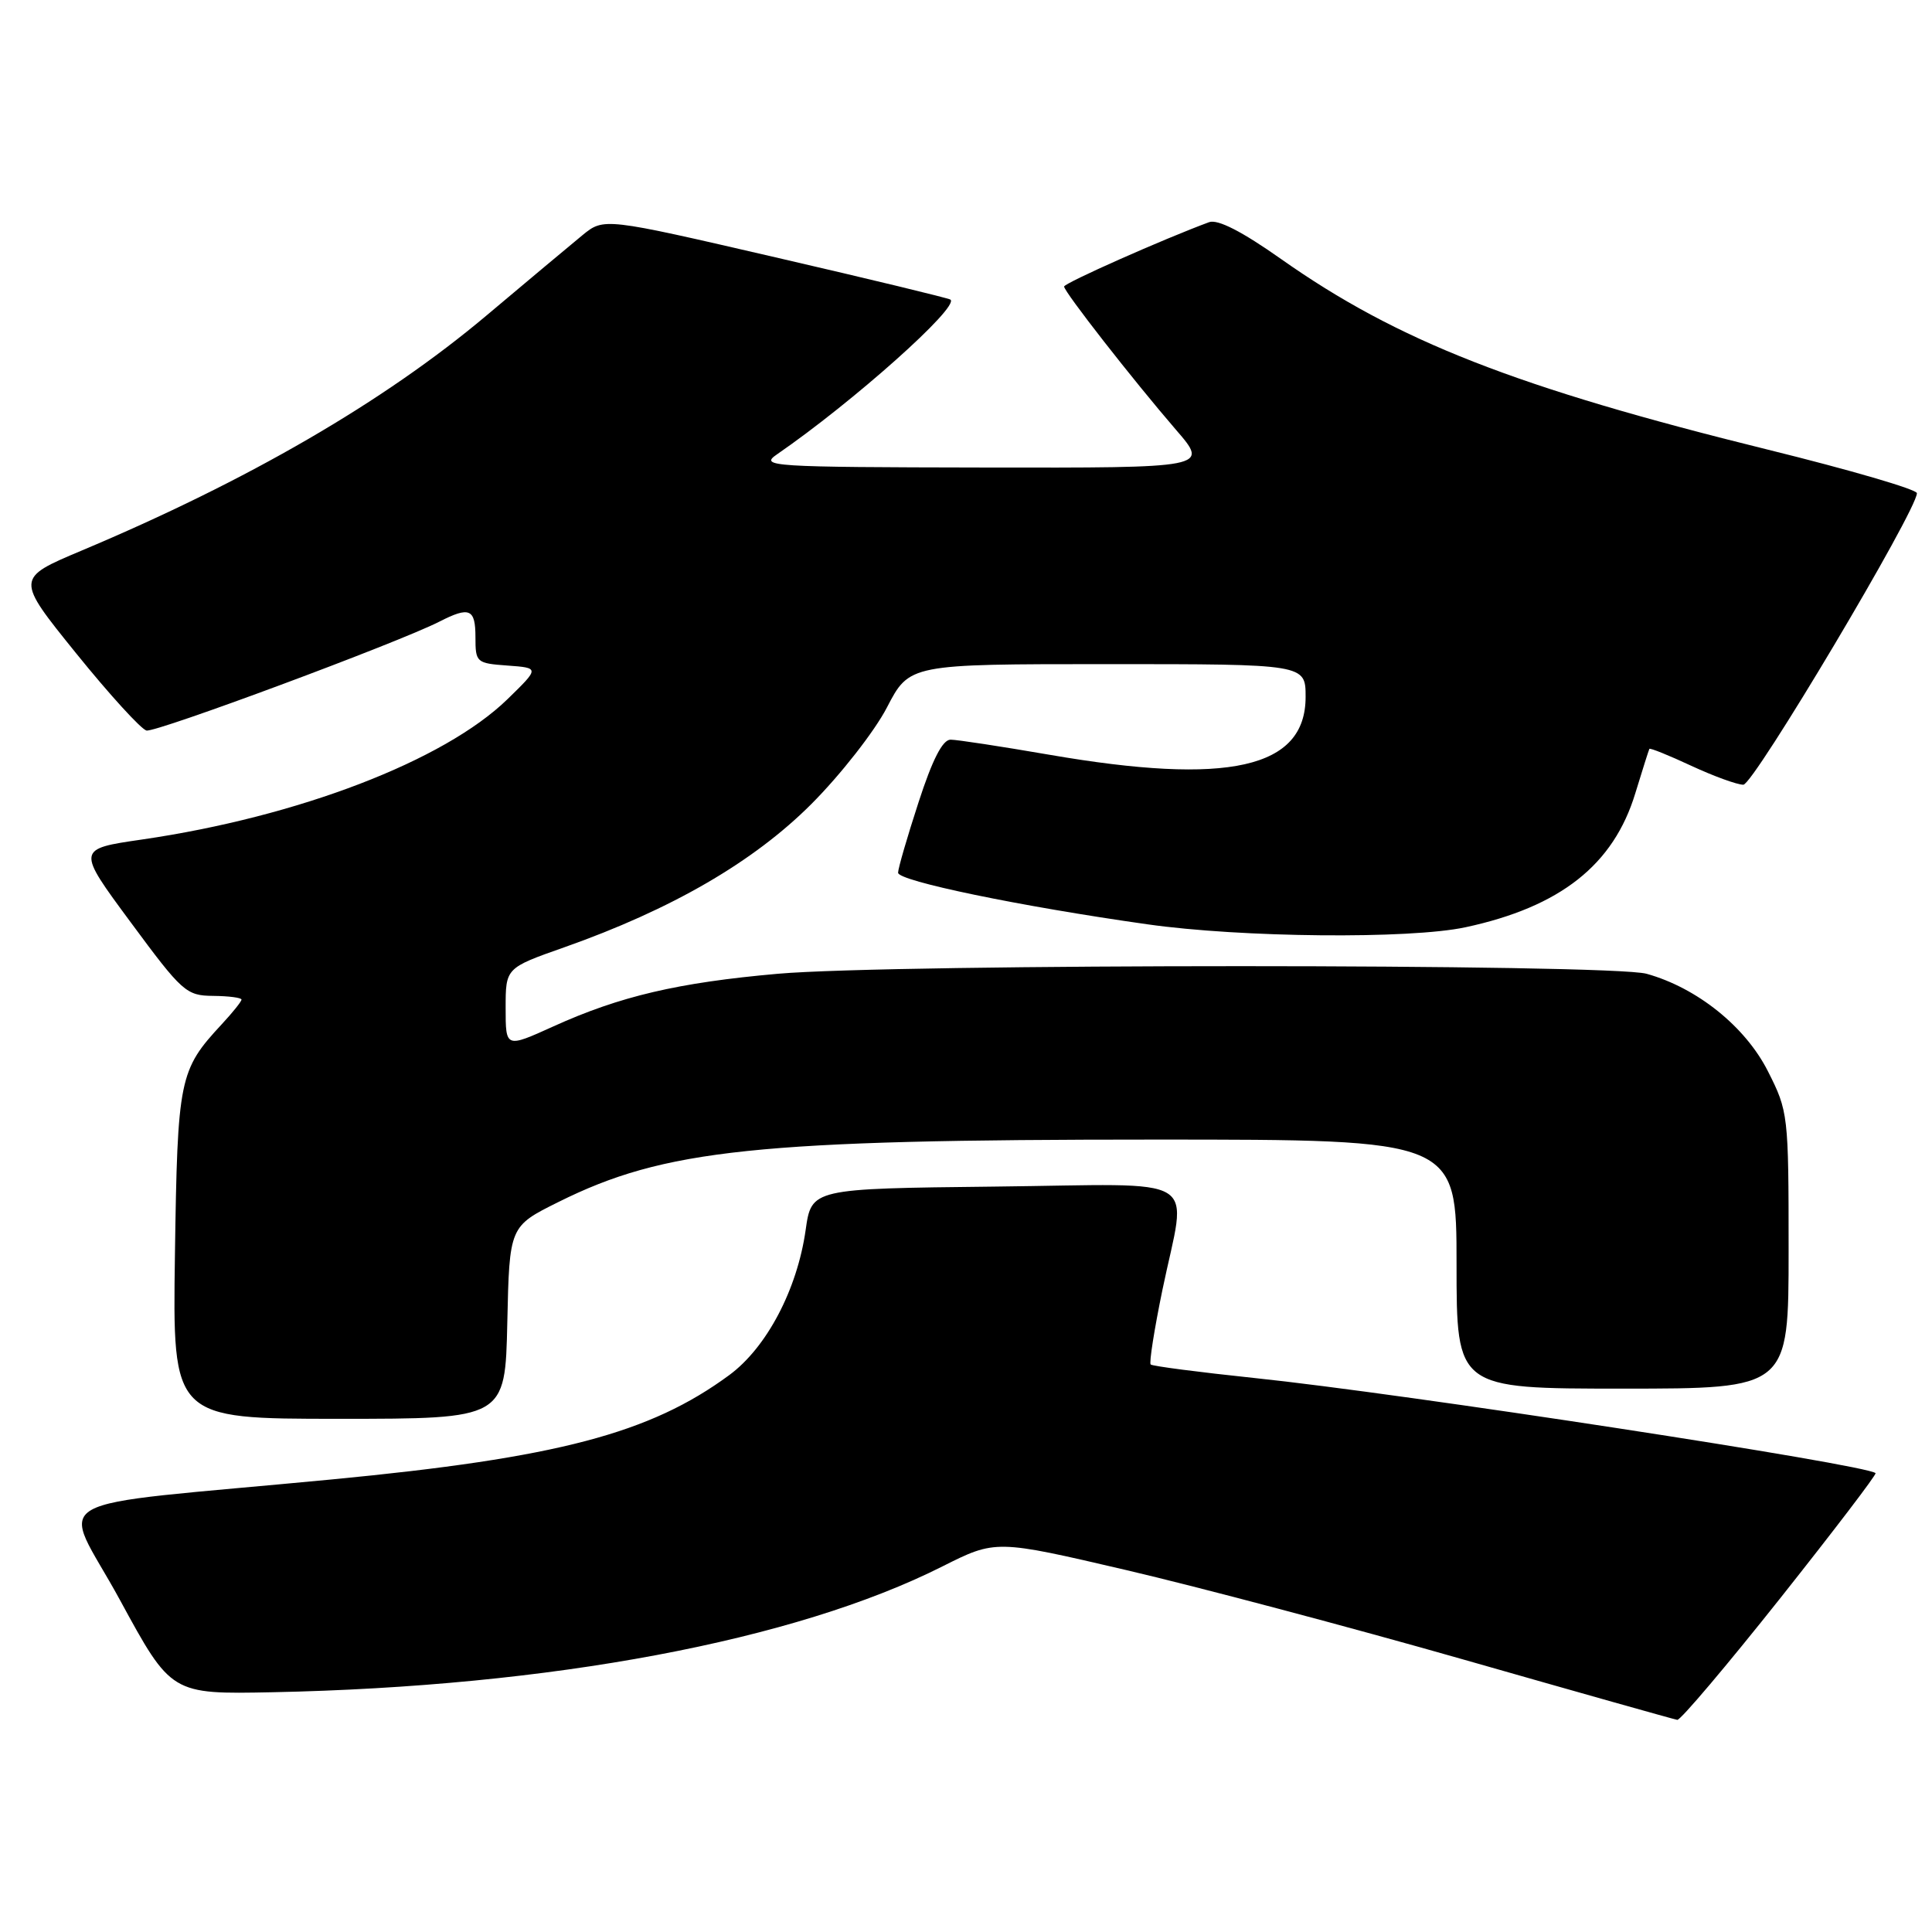 <?xml version="1.0" encoding="UTF-8" standalone="no"?>
<!DOCTYPE svg PUBLIC "-//W3C//DTD SVG 1.1//EN" "http://www.w3.org/Graphics/SVG/1.1/DTD/svg11.dtd" >
<svg xmlns="http://www.w3.org/2000/svg" xmlns:xlink="http://www.w3.org/1999/xlink" version="1.1" viewBox="0 0 256 256">
 <g >
 <path fill="currentColor"
d=" M 235.91 211.75 C 243.00 202.81 248.68 195.37 248.52 195.20 C 247.45 194.08 185.82 184.63 166.18 182.59 C 158.86 181.82 152.69 181.02 152.47 180.80 C 152.25 180.58 152.95 176.15 154.02 170.95 C 157.26 155.28 159.91 156.92 131.76 157.23 C 107.53 157.50 107.53 157.50 106.75 163.00 C 105.63 170.87 101.59 178.55 96.64 182.20 C 86.12 189.95 73.86 193.17 44.00 196.03 C 4.28 199.83 8.09 197.66 15.89 212.00 C 22.69 224.50 22.69 224.50 36.10 224.23 C 72.97 223.48 105.32 217.41 124.87 207.56 C 131.94 204.01 131.94 204.01 149.22 208.04 C 158.72 210.26 178.88 215.60 194.00 219.92 C 209.12 224.24 221.84 227.83 222.25 227.89 C 222.67 227.95 228.81 220.69 235.91 211.75 Z  M 67.22 175.25 C 67.50 162.50 67.50 162.50 74.00 159.27 C 88.05 152.28 100.25 151.00 153.11 151.00 C 193.00 151.00 193.00 151.00 193.00 167.50 C 193.00 184.00 193.00 184.00 215.00 184.00 C 237.00 184.00 237.00 184.00 237.00 165.68 C 237.00 147.68 236.95 147.26 234.25 141.93 C 231.26 136.02 224.86 130.89 218.18 129.03 C 213.33 127.69 118.28 127.68 103.06 129.03 C 89.84 130.20 82.15 132.00 73.31 136.01 C 67.00 138.87 67.00 138.87 67.00 133.57 C 67.00 128.26 67.00 128.26 74.75 125.53 C 89.00 120.50 99.85 114.21 107.52 106.53 C 111.38 102.66 115.88 96.91 117.52 93.75 C 120.50 88.00 120.50 88.00 146.75 88.00 C 173.00 88.00 173.00 88.00 173.00 92.35 C 173.00 101.82 162.80 104.11 139.00 100.00 C 132.68 98.91 126.81 98.01 125.96 98.01 C 124.90 98.00 123.55 100.64 121.71 106.31 C 120.22 110.88 119.00 115.08 119.00 115.64 C 119.00 116.74 135.17 120.09 152.00 122.47 C 164.49 124.25 186.79 124.45 194.17 122.87 C 206.75 120.17 213.81 114.60 216.69 105.10 C 217.63 102.02 218.47 99.38 218.55 99.23 C 218.64 99.08 221.14 100.09 224.10 101.47 C 227.07 102.85 230.18 103.98 231.00 103.98 C 232.36 103.98 254.00 67.63 254.00 65.35 C 254.00 64.85 245.11 62.26 234.25 59.58 C 200.90 51.35 185.17 45.19 169.76 34.33 C 164.56 30.66 161.35 29.02 160.21 29.44 C 154.29 31.62 141.00 37.51 141.00 37.97 C 141.00 38.66 150.13 50.35 155.84 56.97 C 160.19 62.00 160.19 62.00 130.34 61.95 C 101.96 61.90 100.62 61.81 102.96 60.20 C 113.02 53.27 127.16 40.66 125.94 39.70 C 125.70 39.51 115.27 36.99 102.76 34.10 C 80.02 28.84 80.02 28.84 77.17 31.17 C 75.61 32.45 69.87 37.25 64.42 41.84 C 50.86 53.24 32.87 63.68 10.78 72.97 C 2.07 76.64 2.07 76.64 10.09 86.57 C 14.50 92.03 18.70 96.63 19.41 96.80 C 20.67 97.08 52.74 85.16 58.20 82.38 C 62.23 80.32 63.00 80.66 63.00 84.44 C 63.00 87.78 63.13 87.89 67.25 88.19 C 71.50 88.50 71.50 88.50 67.23 92.66 C 58.84 100.81 39.54 108.22 18.82 111.24 C 10.14 112.50 10.14 112.50 17.32 122.21 C 24.15 131.46 24.68 131.93 28.25 131.96 C 30.31 131.98 32.00 132.20 32.00 132.45 C 32.00 132.70 30.83 134.16 29.40 135.70 C 23.74 141.80 23.52 142.84 23.18 166.25 C 22.86 188.00 22.86 188.00 44.90 188.00 C 66.94 188.00 66.94 188.00 67.22 175.25 Z "/>
</g>
</svg>
